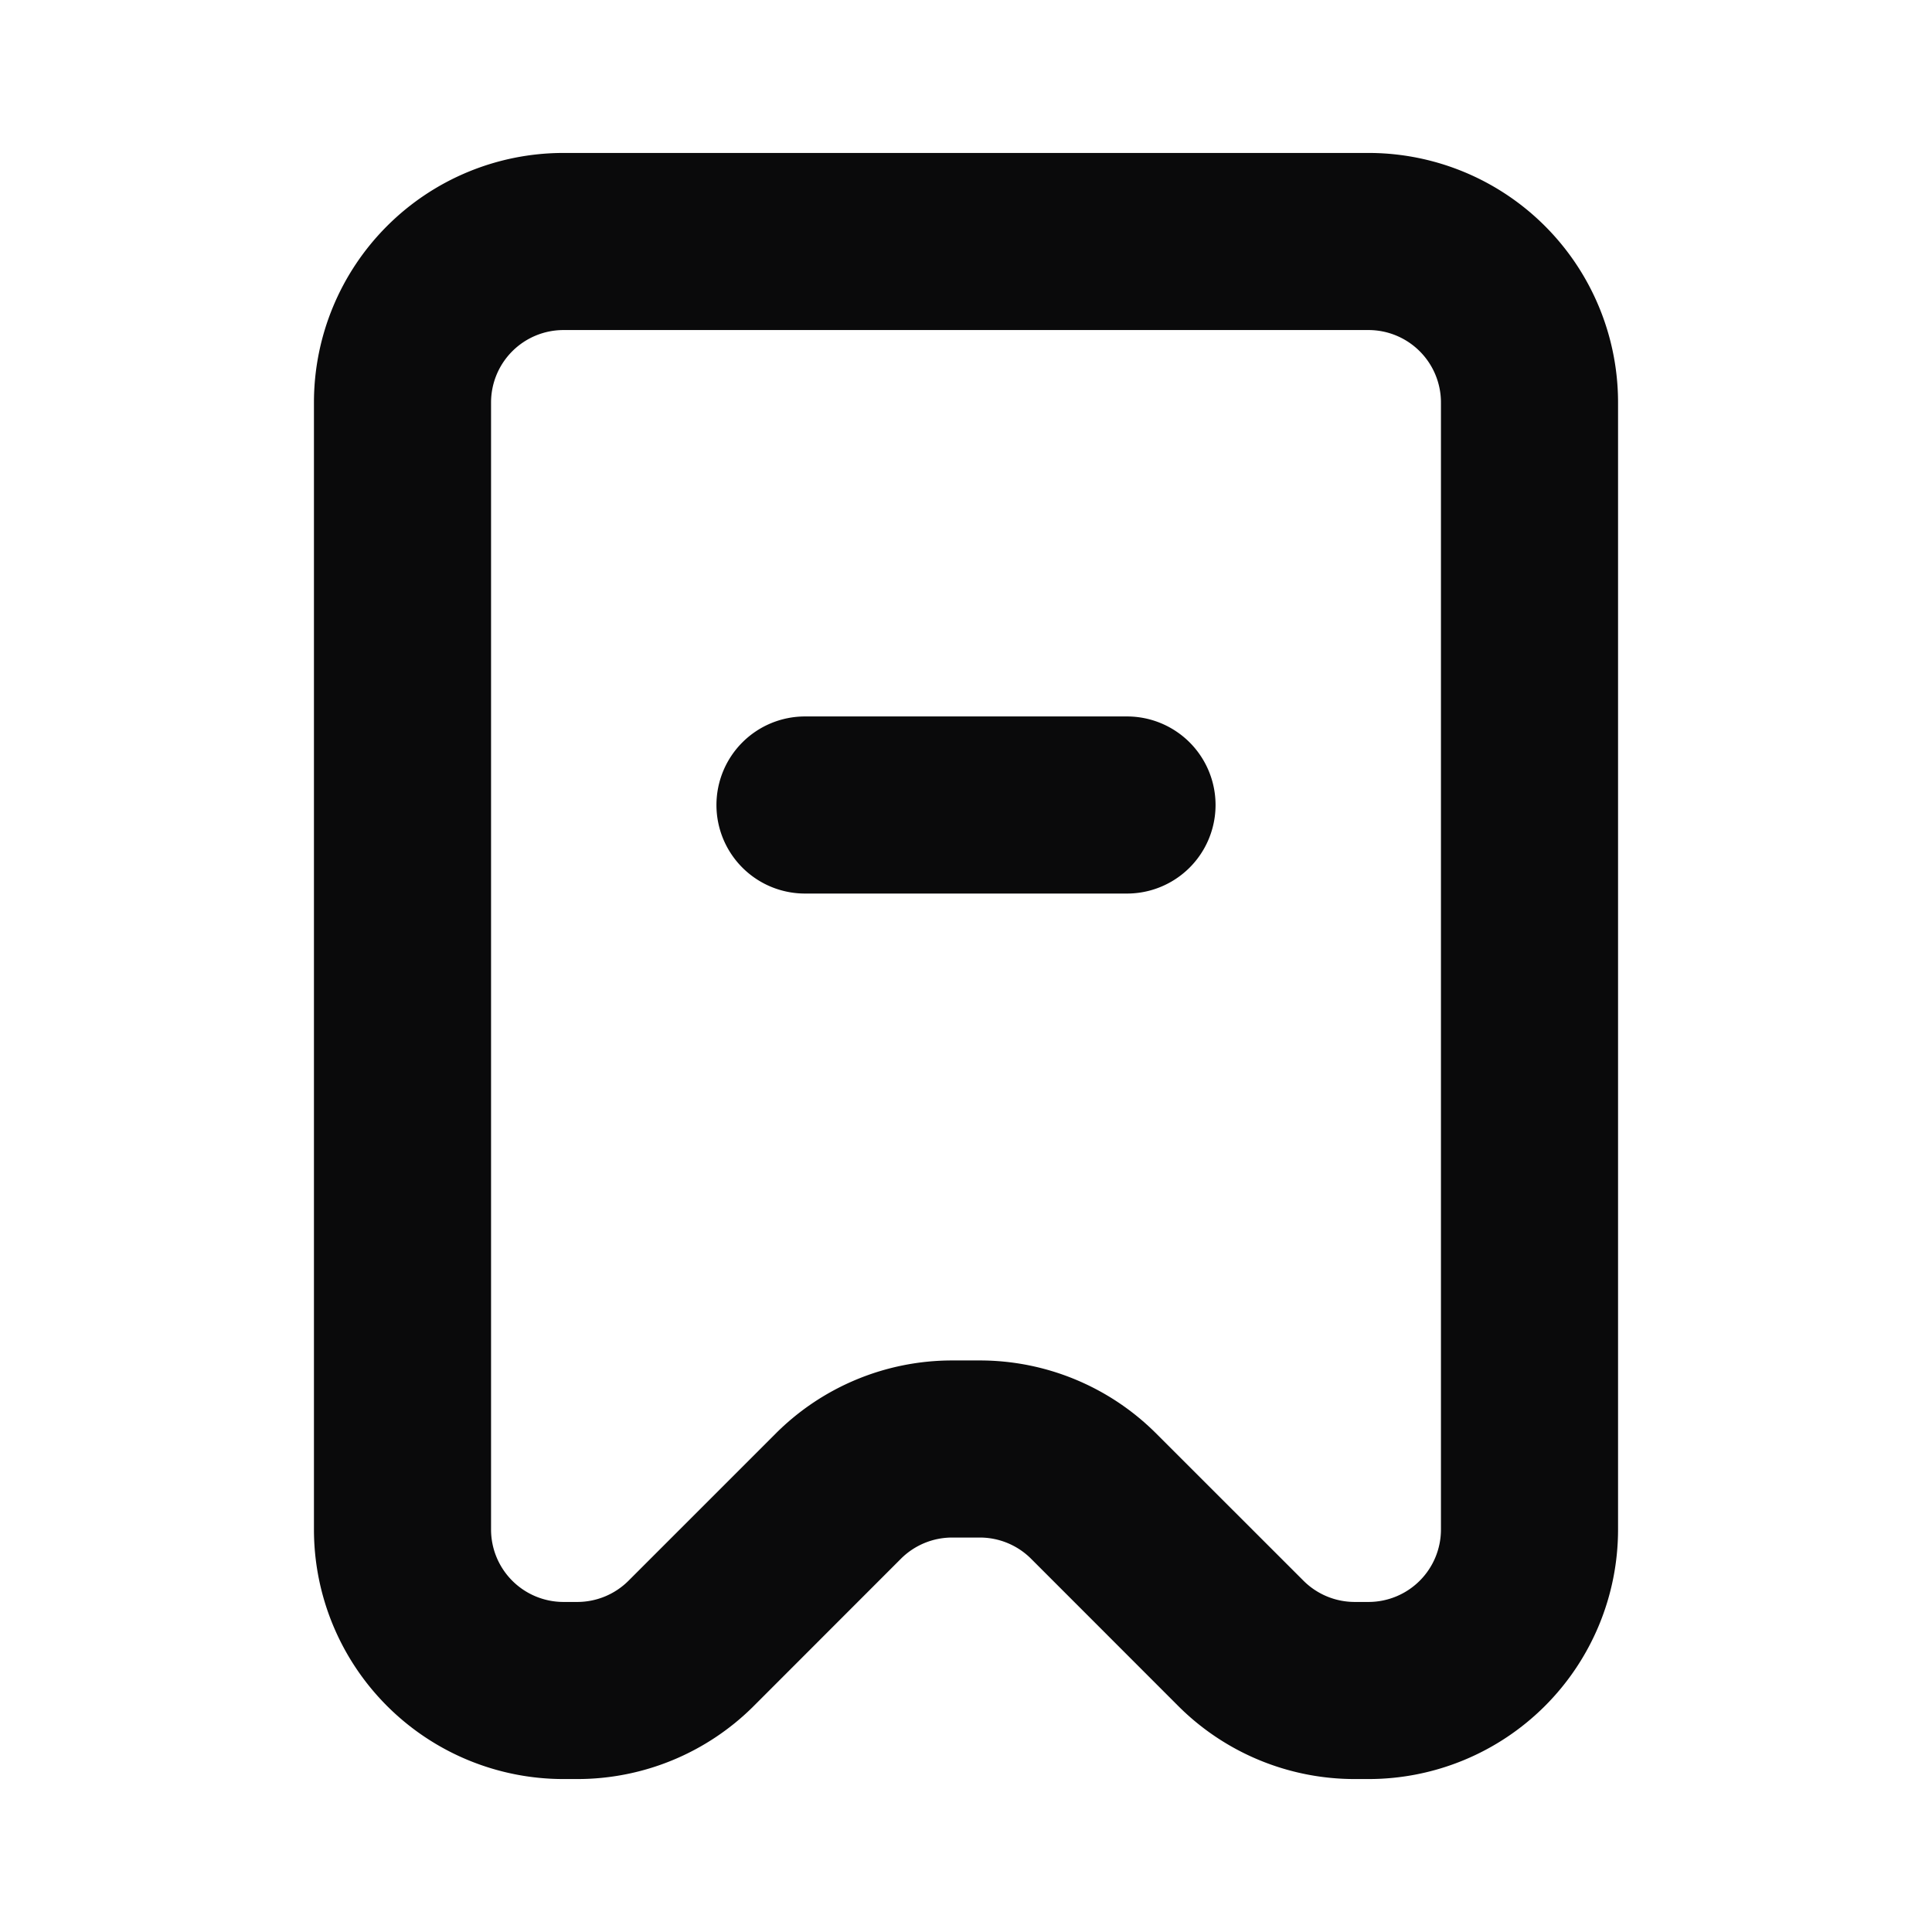 <svg xmlns="http://www.w3.org/2000/svg" width="24" height="24" fill="none" viewBox="0 0 24 24"><path fill="#0A0A0B" fill-rule="evenodd" d="M7 4.1a.9.9 0 0 0-.9.9v14a.9.9 0 0 0 .9.9h.171a.9.9 0 0 0 .637-.264l1.828-1.828a3.1 3.1 0 0 1 2.192-.908h.344a3.1 3.1 0 0 1 2.191.908l1.829 1.828a.9.9 0 0 0 .636.264H17a.9.9 0 0 0 .9-.9V5a.9.9 0 0 0-.9-.9H7ZM3.9 5A3.1 3.1 0 0 1 7 1.9h10A3.1 3.1 0 0 1 20.1 5v14a3.1 3.1 0 0 1-3.1 3.1h-.172a3.1 3.1 0 0 1-2.192-.908l-1.828-1.829a.9.9 0 0 0-.636-.263h-.344a.9.9 0 0 0-.636.263l-1.828 1.829a3.1 3.1 0 0 1-2.193.908H7A3.1 3.1 0 0 1 3.9 19V5Zm5 5A1.1 1.1 0 0 1 10 8.9h4a1.1 1.1 0 0 1 0 2.2h-4A1.1 1.1 0 0 1 8.9 10Z" clip-rule="evenodd"/></svg>
